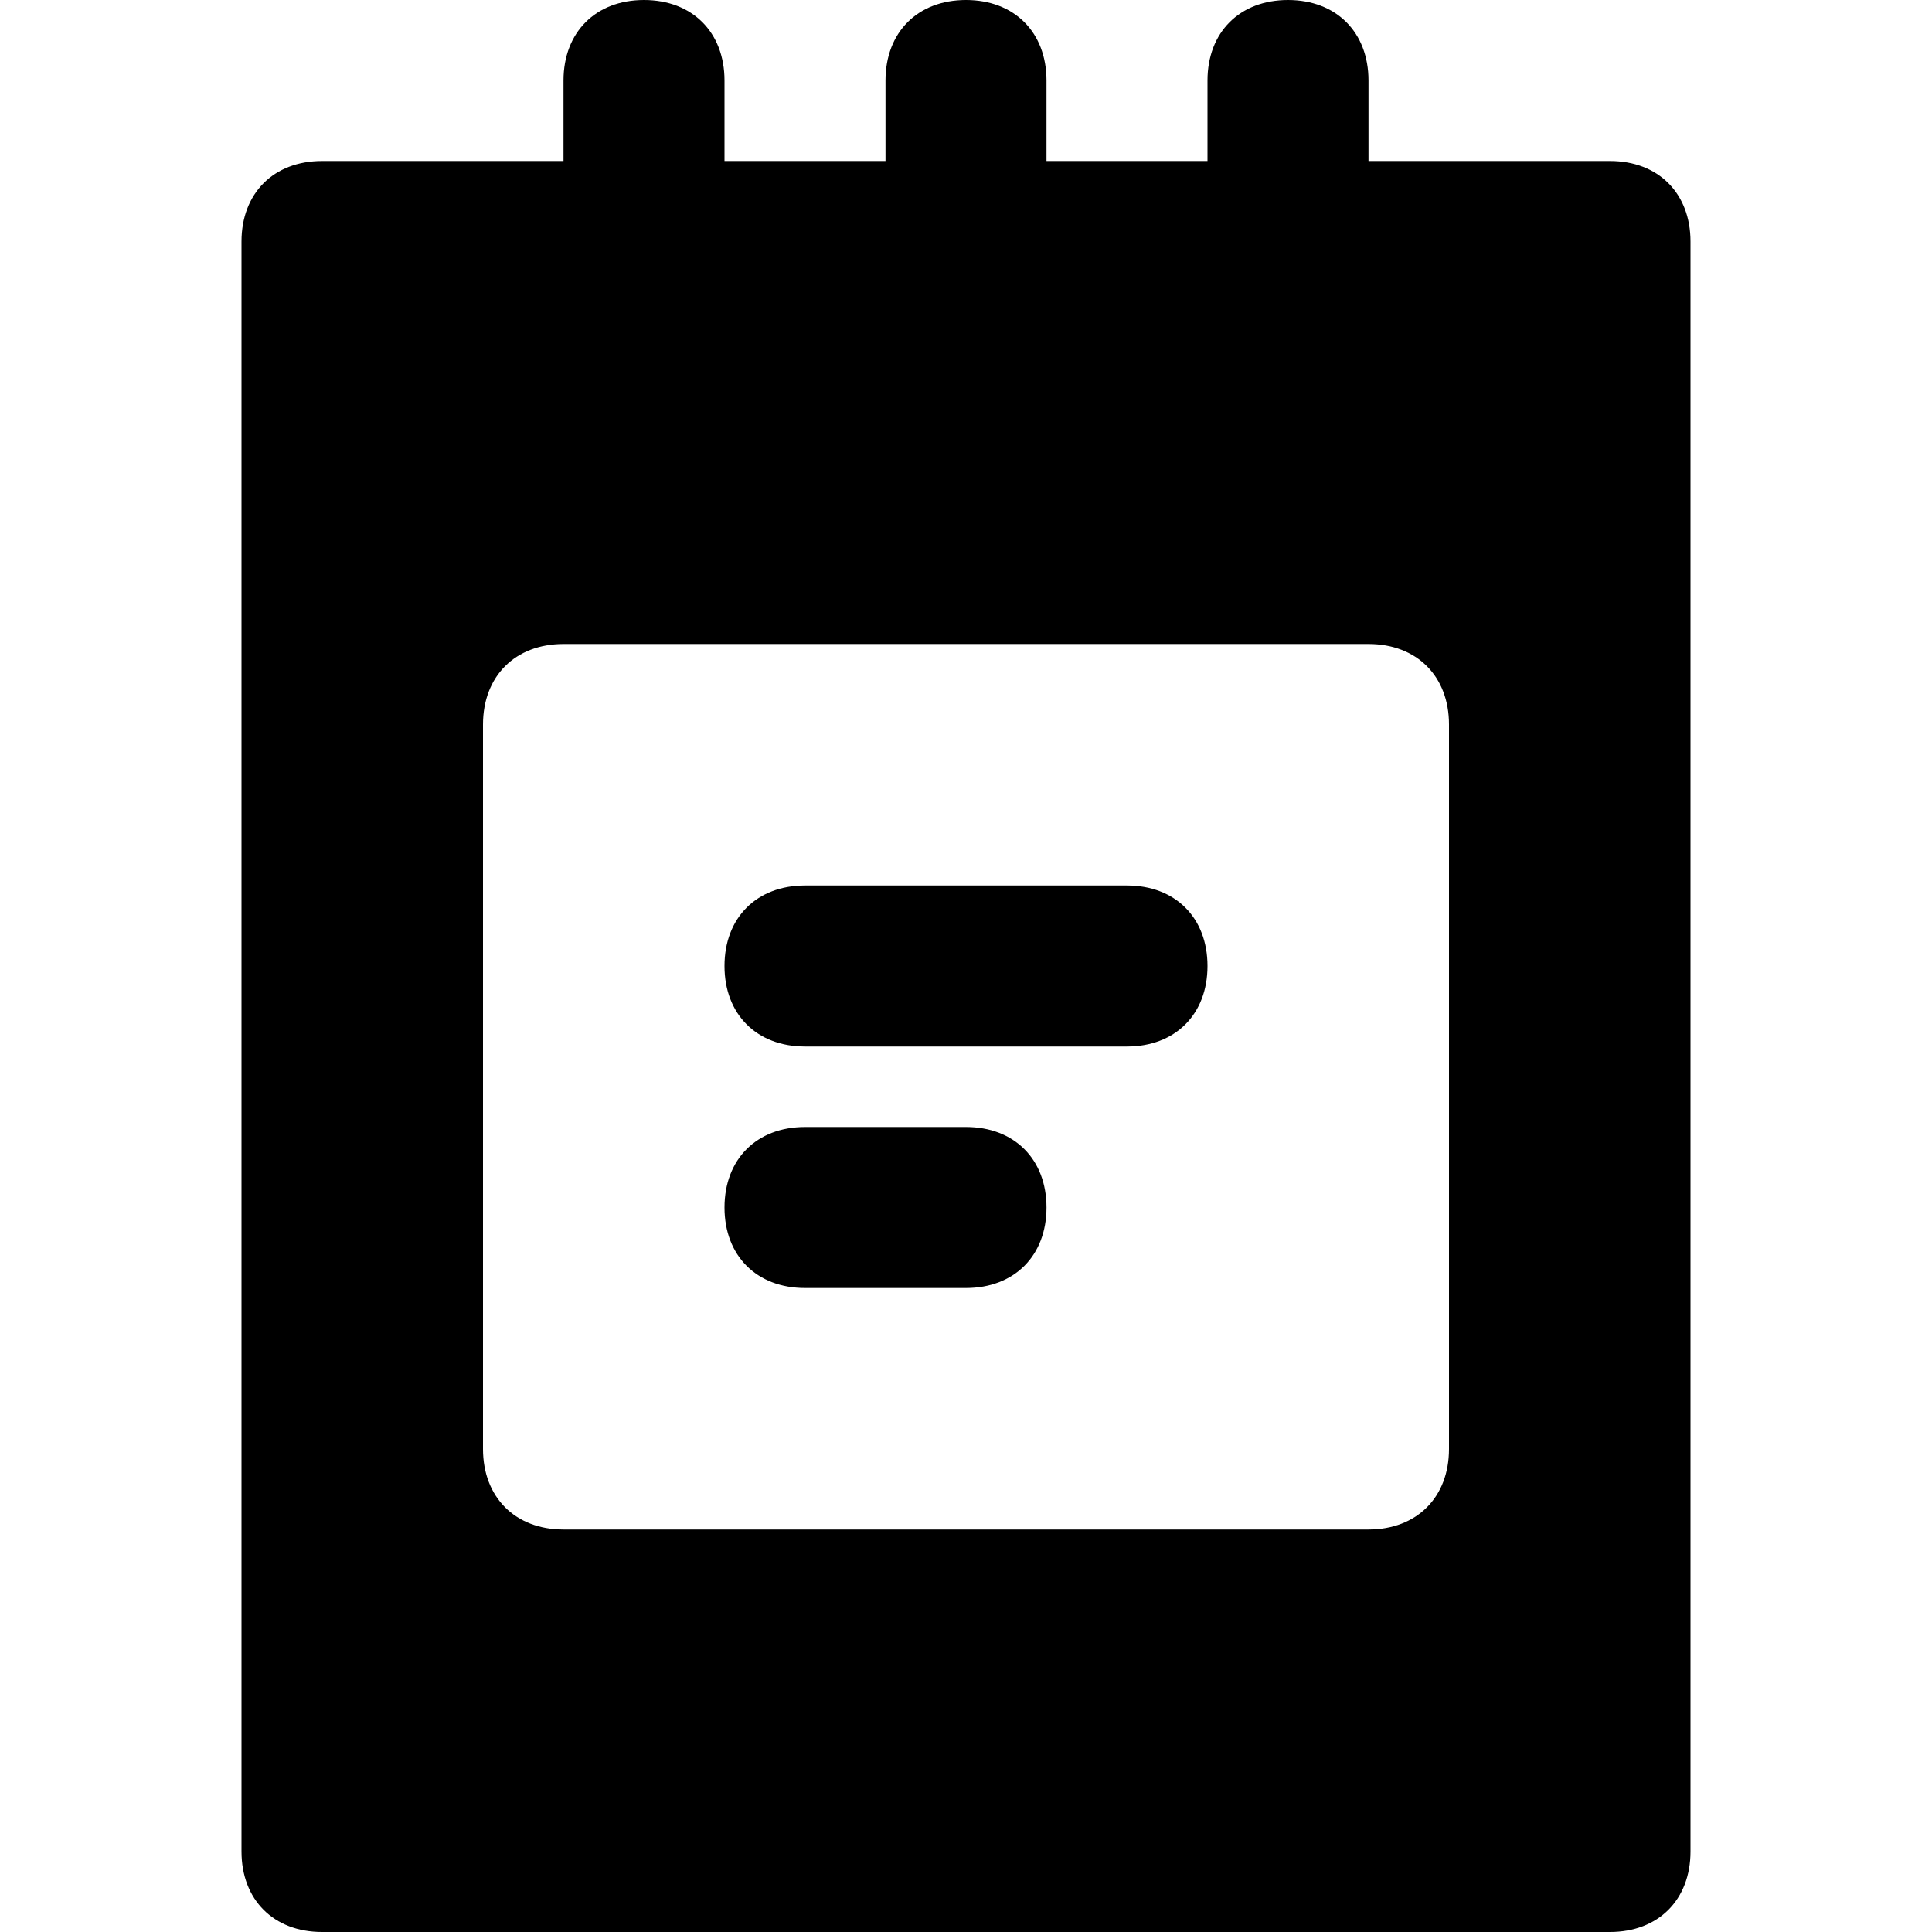 <?xml version="1.0" encoding="utf-8"?>
<!-- Generator: Adobe Illustrator 19.1.0, SVG Export Plug-In . SVG Version: 6.00 Build 0)  -->
<!DOCTYPE svg PUBLIC "-//W3C//DTD SVG 1.1//EN" "http://www.w3.org/Graphics/SVG/1.1/DTD/svg11.dtd">
<svg version="1.1" id="Layer_1" xmlns="http://www.w3.org/2000/svg" xmlns:xlink="http://www.w3.org/1999/xlink" x="0px" y="0px"
	 width="24px" height="24px" viewBox="0 0 24 24" enable-background="new 0 0 24 24" xml:space="preserve">
<path d="M20,2h-3V1c0-0.6-0.4-1-1-1s-1,0.4-1,1v1h-2V1c0-0.6-0.4-1-1-1s-1,0.4-1,1v1H9V1c0-0.6-0.4-1-1-1S7,0.4,7,1v1H4
	C3.4,2,3,2.4,3,3v20c0,0.6,0.4,1,1,1h16c0.6,0,1-0.4,1-1V3C21,2.4,20.6,2,20,2z M18,18c0,0.6-0.4,1-1,1H7c-0.6,0-1-0.4-1-1V9
	c0-0.6,0.4-1,1-1h10c0.6,0,1,0.4,1,1V18z"/>
<path id="color_11_" d="M14,13h-4c-0.6,0-1-0.4-1-1s0.4-1,1-1h4c0.6,0,1,0.4,1,1S14.6,13,14,13z"/>
<path id="color_10_" d="M12,16h-2c-0.6,0-1-0.4-1-1s0.4-1,1-1h2c0.6,0,1,0.4,1,1S12.6,16,12,16z"/>
</svg>
